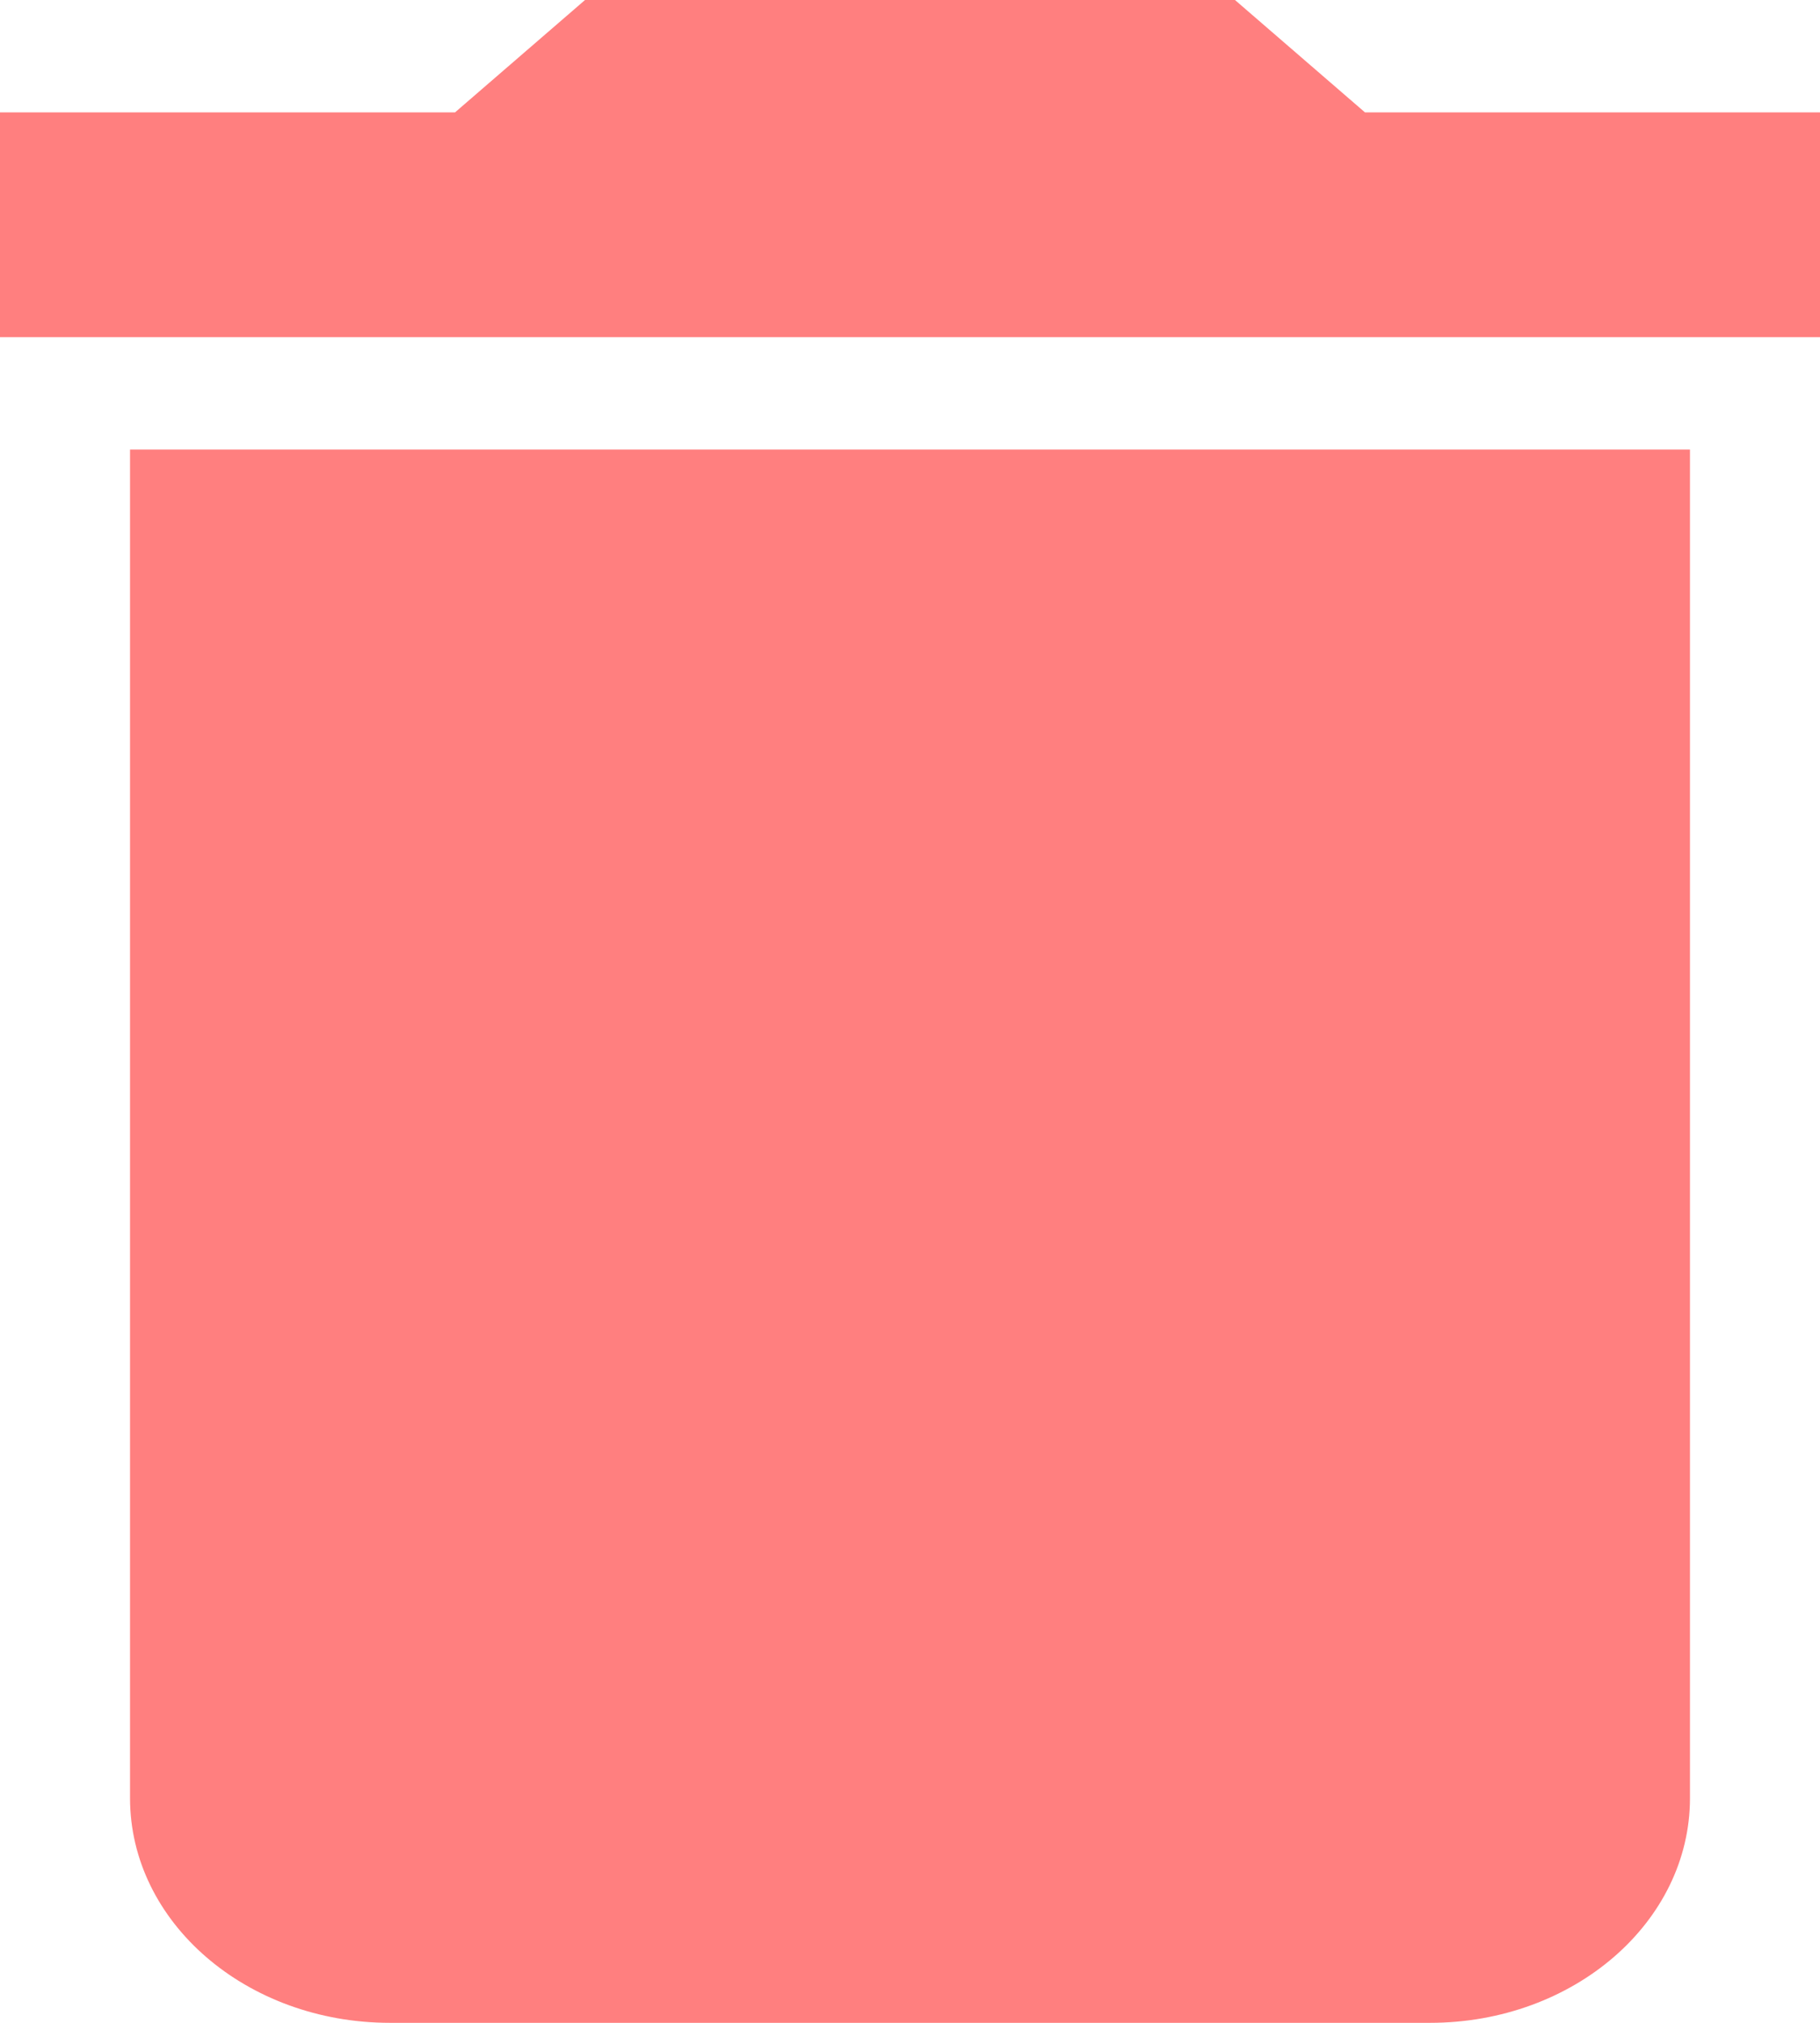 <svg width="27" height="30" viewBox="0 0 27 30" fill="none" xmlns="http://www.w3.org/2000/svg">
<path d="M1.929 26.667C1.929 28.508 3.655 30 5.786 30H21.214C23.345 30 25.071 28.508 25.071 26.667V6.667H1.929V26.667ZM27 1.667H20.25L18.321 0H8.679L6.75 1.667H0V5H27V1.667Z" fill="#FF0000" fill-opacity="0.5"/>
</svg>
